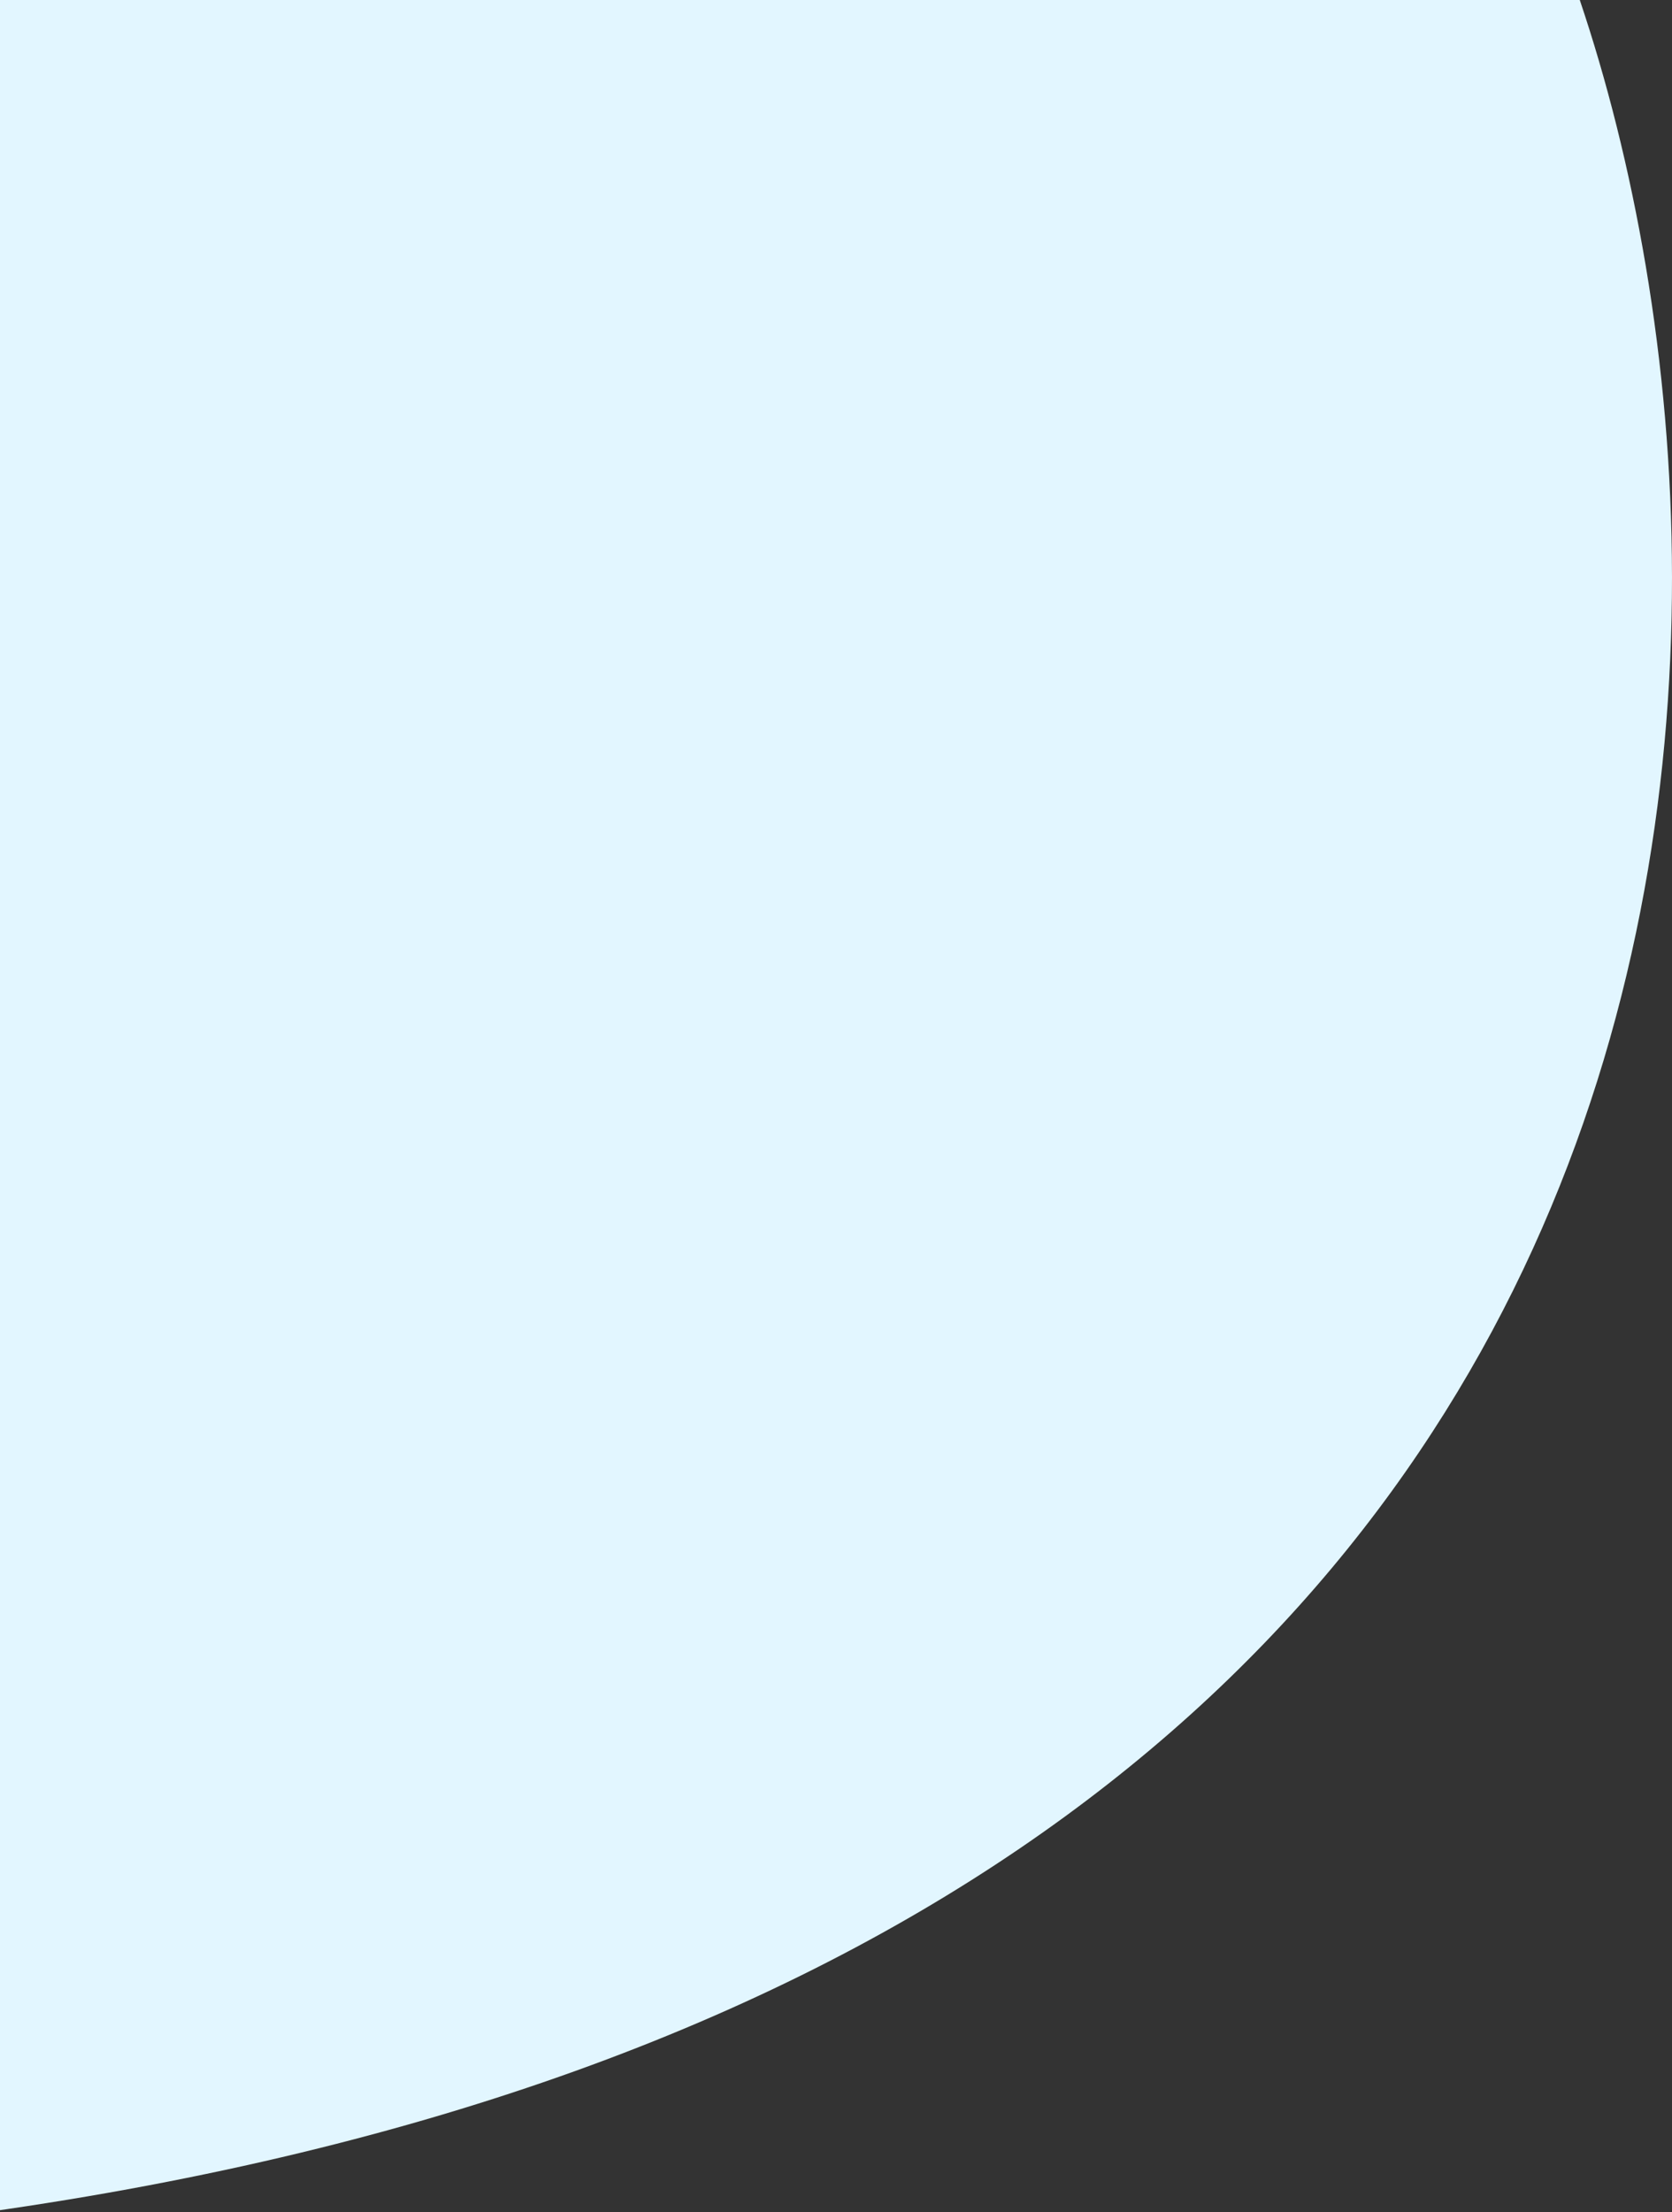 <svg width="558" height="738" viewBox="0 0 558 738" fill="none" xmlns="http://www.w3.org/2000/svg">
<rect x="0" y="0" width="558" height="738" fill="#333333" stroke="none"/>
<path d="M-5 738C591.647 654.003 598.416 211.001 527.22 0H-5V738Z" fill="#E2F6FF"/>
</svg>
